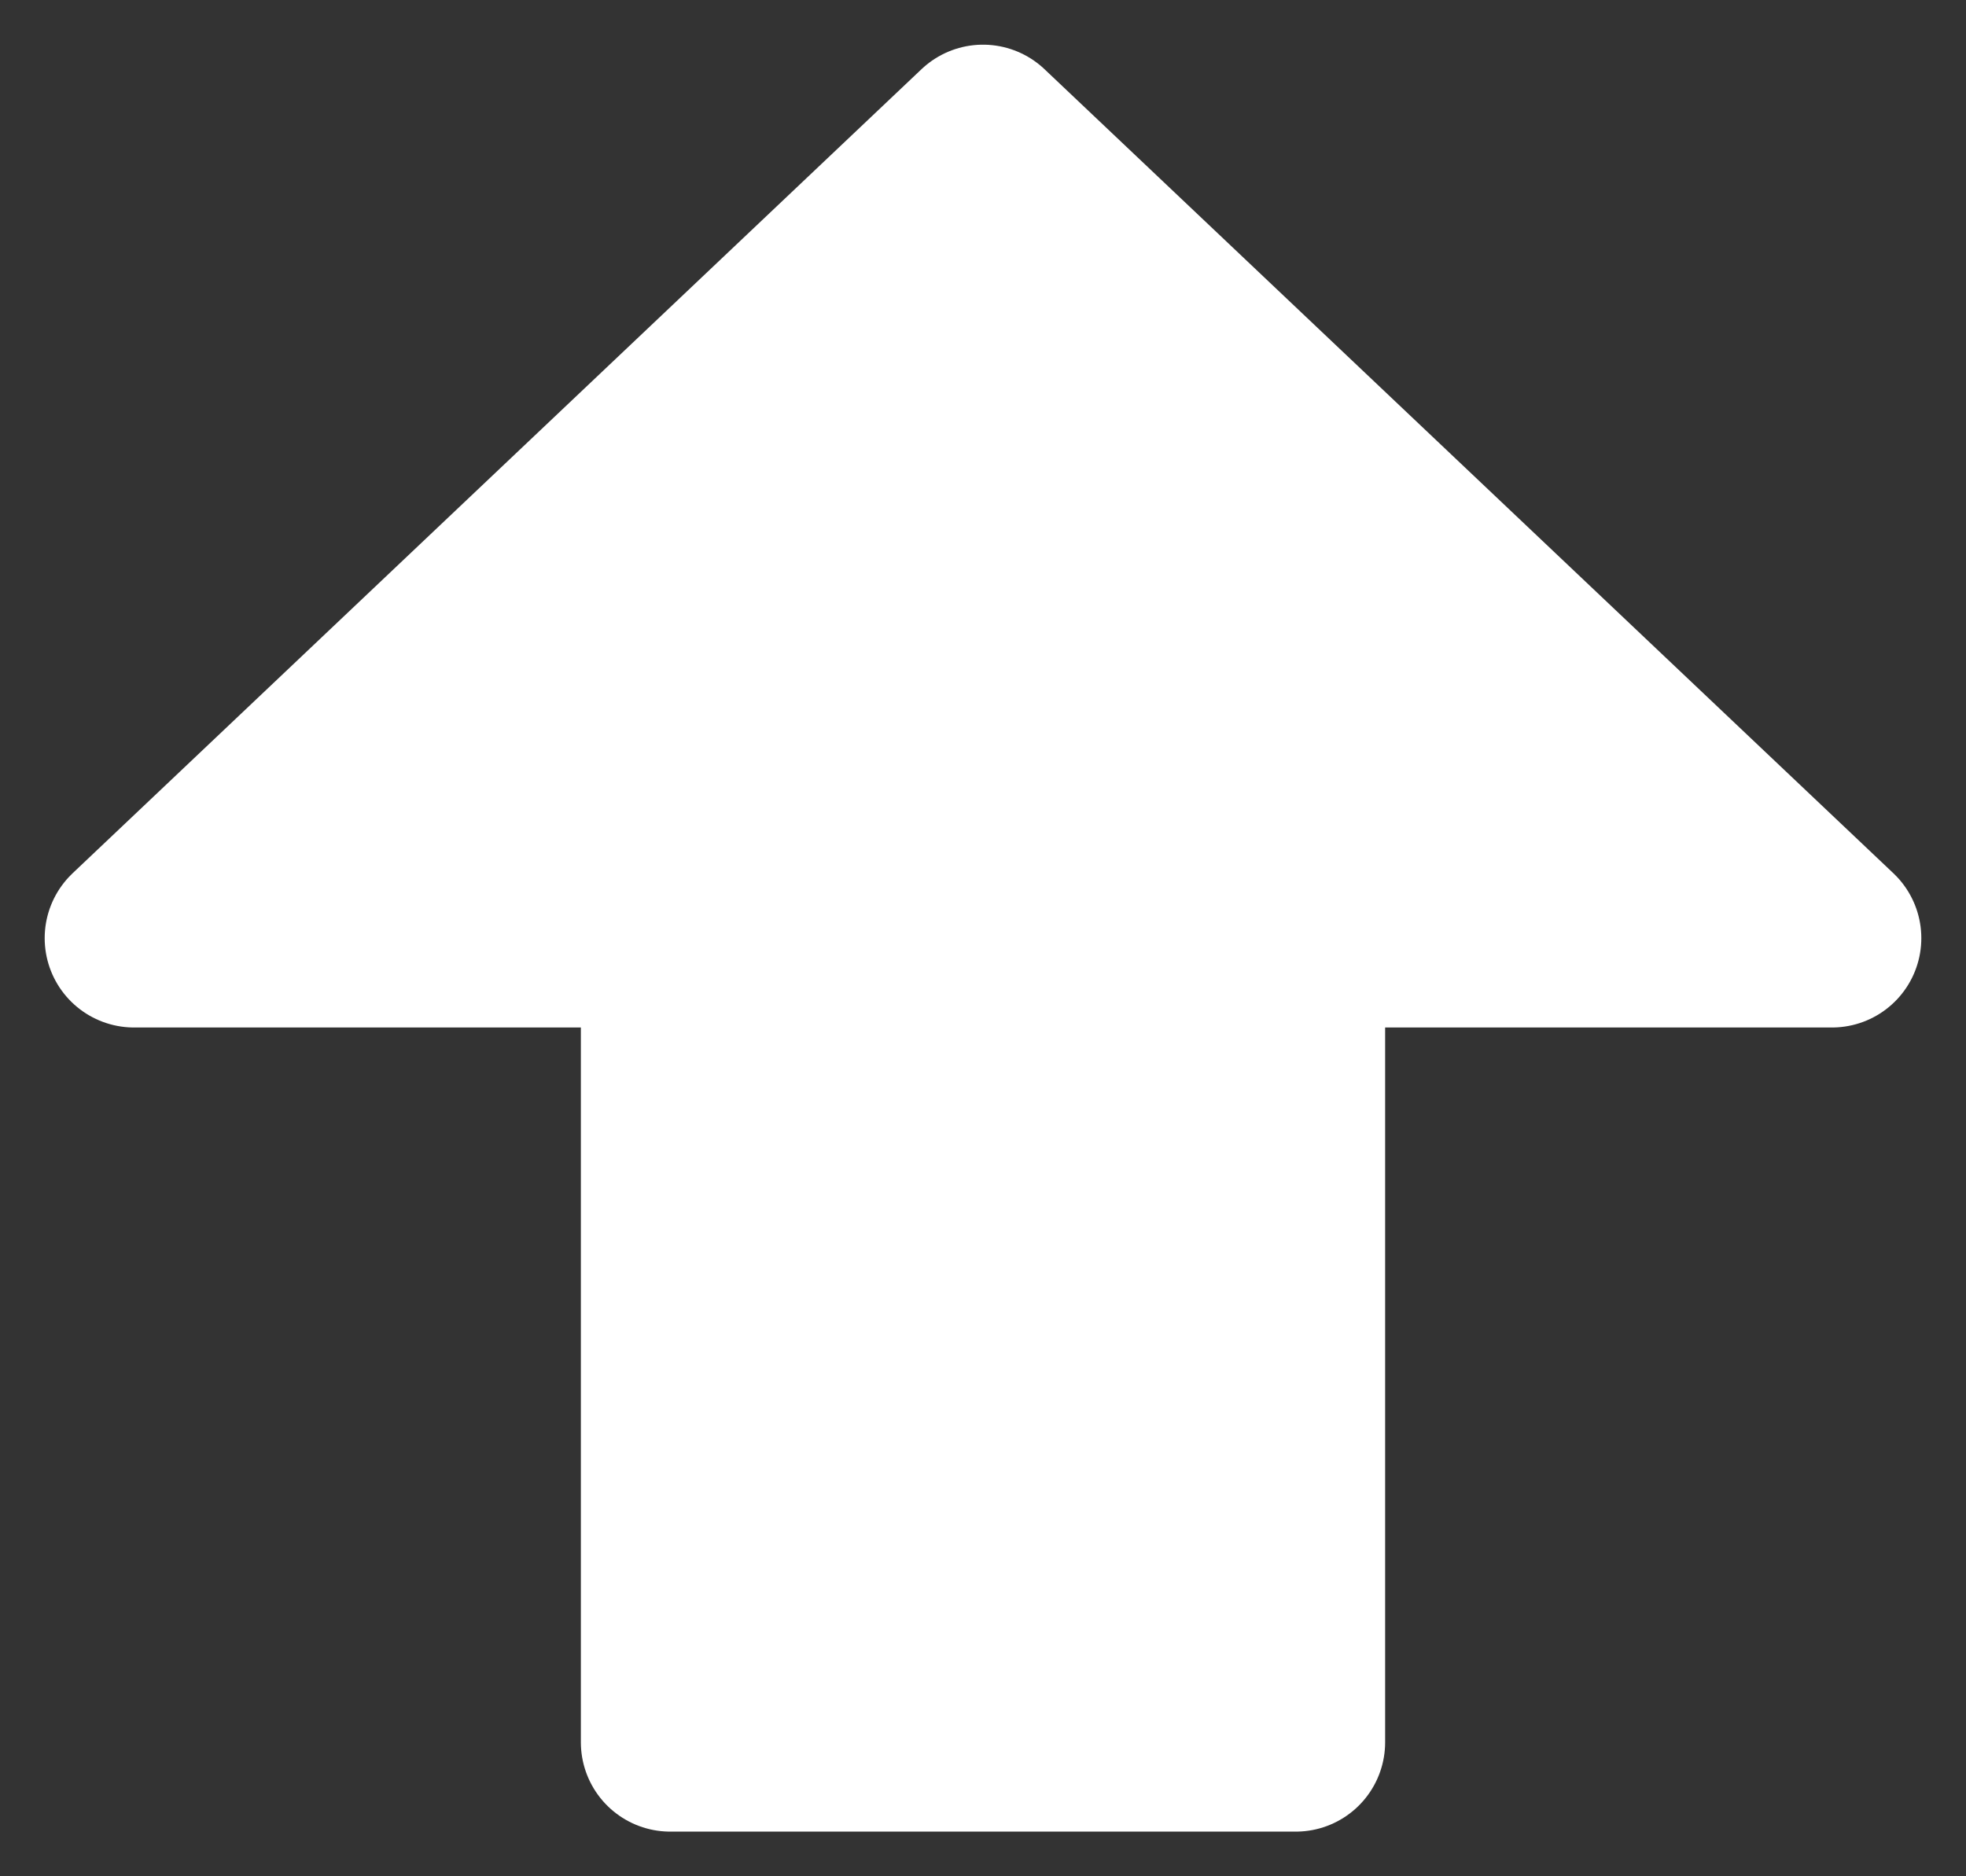 <svg width="22" height="21" viewBox="0 0 22 21" fill="none" xmlns="http://www.w3.org/2000/svg">
<rect x="0" y="0" width="22" height="21" fill="#333333" stroke="none"/>
<path d="M1.5 10.5L11 1.5L20.5 10.5H14.5V19.5H7.5V10.5H1.5Z" fill="white" stroke="white" stroke-width="2" stroke-linecap="round" stroke-linejoin="round"/>
</svg>
